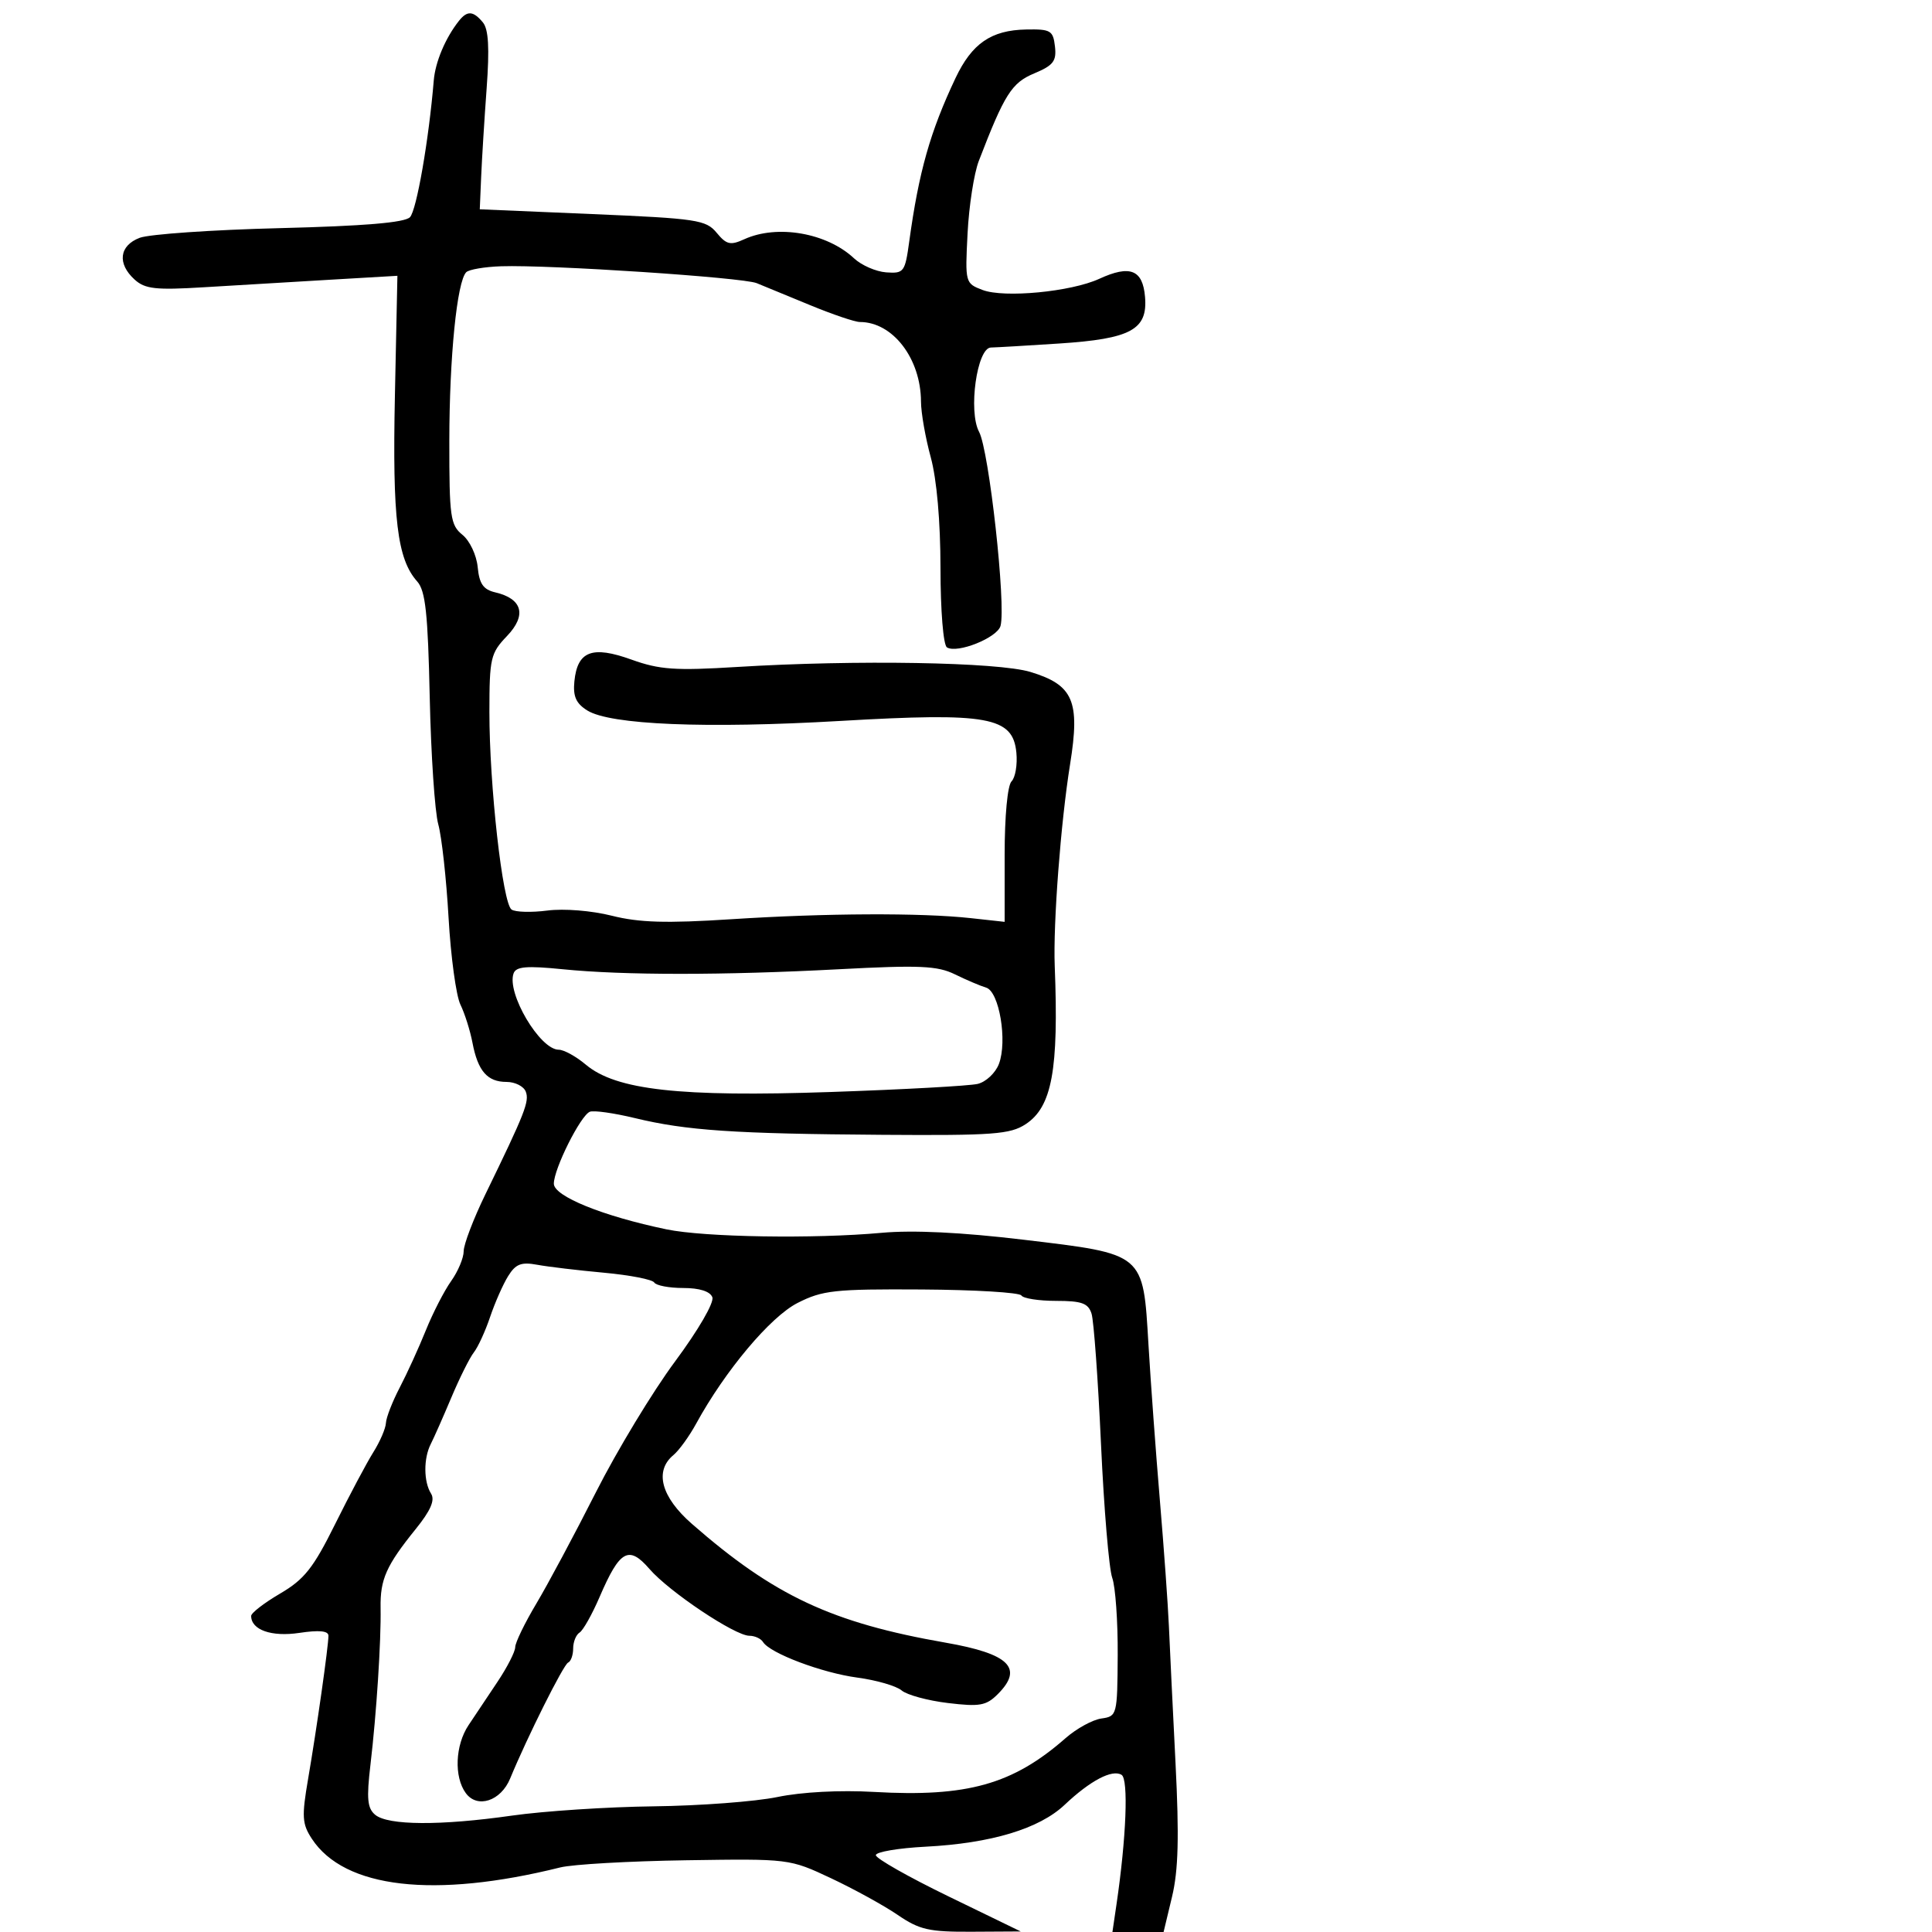 <svg xmlns="http://www.w3.org/2000/svg" width="300" height="300" viewBox="0 0 300 300" version="1.1">
	<path d="M 71.255 3.250 C 69.165 5.890, 67.592 9.618, 67.354 12.500 C 66.590 21.718, 64.686 32.660, 63.660 33.725 C 62.844 34.571, 56.595 35.096, 43.432 35.426 C 32.956 35.688, 23.174 36.364, 21.693 36.927 C 18.509 38.137, 18.171 40.940, 20.910 43.418 C 22.524 44.880, 24.185 45.063, 31.660 44.605 C 36.522 44.307, 45.272 43.785, 51.105 43.445 L 61.709 42.826 61.321 61.432 C 60.922 80.554, 61.672 86.804, 64.781 90.287 C 66.068 91.728, 66.445 95.213, 66.729 108.287 C 66.923 117.204, 67.519 126.075, 68.055 128 C 68.590 129.925, 69.309 136.450, 69.653 142.500 C 69.997 148.550, 70.826 154.625, 71.496 156 C 72.166 157.375, 73.006 160.032, 73.363 161.905 C 74.202 166.309, 75.670 168, 78.654 168 C 79.979 168, 81.323 168.679, 81.641 169.508 C 82.225 171.028, 81.537 172.778, 75.376 185.440 C 73.519 189.257, 72 193.238, 72 194.286 C 72 195.334, 71.123 197.422, 70.052 198.927 C 68.980 200.432, 67.211 203.877, 66.120 206.582 C 65.029 209.287, 63.206 213.283, 62.068 215.461 C 60.931 217.640, 59.967 220.115, 59.927 220.961 C 59.887 221.808, 59.007 223.850, 57.971 225.500 C 56.936 227.150, 54.268 232.170, 52.042 236.656 C 48.651 243.490, 47.266 245.240, 43.498 247.448 C 41.024 248.898, 39 250.460, 39 250.920 C 39 253.094, 42.157 254.204, 46.491 253.554 C 49.554 253.094, 51 253.236, 51 253.997 C 51 255.617, 49.185 268.397, 47.848 276.196 C 46.837 282.089, 46.906 283.208, 48.423 285.523 C 53.476 293.234, 67.415 294.842, 87 289.973 C 88.925 289.494, 97.719 288.993, 106.542 288.860 C 122.550 288.617, 122.597 288.623, 129.042 291.652 C 132.594 293.322, 137.250 295.883, 139.390 297.344 C 142.779 299.659, 144.257 299.995, 150.890 299.959 L 158.500 299.917 147.250 294.454 C 141.063 291.449, 136 288.576, 136 288.071 C 136 287.566, 139.488 286.972, 143.750 286.752 C 153.897 286.228, 161.387 283.969, 165.320 280.248 C 169.288 276.495, 172.702 274.698, 174.158 275.598 C 175.250 276.273, 174.890 285.389, 173.363 295.750 L 172.737 300 176.709 300 L 180.681 300 181.993 294.528 C 182.976 290.432, 183.112 285.215, 182.535 273.778 C 182.111 265.375, 181.647 255.800, 181.505 252.500 C 181.363 249.200, 180.734 240.425, 180.107 233 C 179.480 225.575, 178.682 214.677, 178.333 208.783 C 177.487 194.499, 177.793 194.755, 158.906 192.500 C 149.310 191.354, 141.776 190.988, 136.906 191.431 C 126.390 192.390, 109.376 192.117, 103.500 190.895 C 93.619 188.842, 86 185.754, 86 183.804 C 86 181.498, 90.137 173.228, 91.588 172.633 C 92.186 172.388, 95.336 172.831, 98.588 173.618 C 106.574 175.551, 114.005 176.053, 137.018 176.214 C 154.210 176.334, 156.860 176.138, 159.258 174.566 C 163.353 171.883, 164.411 166.134, 163.778 150 C 163.519 143.399, 164.717 127.649, 166.162 118.671 C 167.742 108.846, 166.675 106.363, 160 104.338 C 154.954 102.807, 132.877 102.432, 114.489 103.564 C 104.824 104.160, 102.418 103.992, 98.036 102.416 C 91.947 100.226, 89.660 101.099, 89.191 105.789 C 88.957 108.131, 89.440 109.226, 91.191 110.320 C 94.756 112.549, 109.581 113.162, 130.500 111.946 C 153.462 110.610, 157.290 111.301, 157.823 116.877 C 158 118.735, 157.663 120.737, 157.073 121.327 C 156.447 121.953, 156 126.721, 156 132.772 L 156 143.144 150.750 142.569 C 143.006 141.722, 128.227 141.790, 113.500 142.740 C 103.464 143.387, 99.247 143.263, 95.002 142.193 C 91.870 141.404, 87.567 141.058, 85.002 141.389 C 82.526 141.709, 80.020 141.640, 79.434 141.235 C 78.042 140.275, 75.987 121.944, 75.994 110.555 C 76 102.185, 76.175 101.427, 78.722 98.768 C 81.821 95.533, 81.135 92.972, 76.905 91.983 C 75.048 91.550, 74.426 90.655, 74.175 88.061 C 73.995 86.192, 72.943 83.965, 71.806 83.044 C 69.935 81.529, 69.761 80.284, 69.771 68.444 C 69.782 55.456, 70.961 43.706, 72.397 42.269 C 72.820 41.846, 75.267 41.430, 77.833 41.345 C 85.357 41.095, 115.318 43.076, 117.500 43.968 C 118.600 44.417, 122.342 45.958, 125.816 47.393 C 129.290 48.827, 132.756 50, 133.519 50 C 138.634 50, 142.986 55.673, 143.012 62.372 C 143.018 64.092, 143.699 67.975, 144.525 71 C 145.458 74.416, 146.031 80.936, 146.038 88.206 C 146.044 94.882, 146.476 100.176, 147.044 100.527 C 148.652 101.521, 154.864 99.027, 155.362 97.188 C 156.238 93.960, 153.584 69.960, 152.031 67.057 C 150.323 63.866, 151.703 54.012, 153.865 53.964 C 154.764 53.944, 159.538 53.663, 164.473 53.341 C 175.612 52.612, 178.228 51.193, 177.801 46.110 C 177.446 41.872, 175.479 41.094, 170.689 43.296 C 166.310 45.310, 155.926 46.303, 152.575 45.028 C 149.877 44.003, 149.852 43.908, 150.243 36.246 C 150.460 31.986, 151.244 26.925, 151.985 25 C 155.980 14.614, 157.091 12.860, 160.599 11.394 C 163.565 10.155, 164.076 9.490, 163.813 7.210 C 163.527 4.732, 163.144 4.507, 159.334 4.580 C 153.913 4.684, 150.917 6.747, 148.370 12.129 C 144.437 20.443, 142.671 26.677, 141.186 37.500 C 140.534 42.255, 140.358 42.490, 137.610 42.293 C 136.020 42.178, 133.770 41.196, 132.610 40.109 C 128.387 36.154, 120.692 34.816, 115.576 37.147 C 113.412 38.133, 112.809 37.992, 111.279 36.141 C 109.630 34.145, 108.219 33.932, 92 33.243 L 74.500 32.500 74.712 27.500 C 74.828 24.750, 75.212 18.552, 75.565 13.727 C 76.025 7.444, 75.859 4.535, 74.981 3.477 C 73.483 1.672, 72.549 1.615, 71.255 3.250 M 79.749 151.144 C 78.642 154.213, 83.839 163, 86.761 163 C 87.558 163, 89.449 164.041, 90.961 165.314 C 95.652 169.261, 105.533 170.366, 128.985 169.565 C 140.268 169.180, 150.545 168.614, 151.823 168.306 C 153.101 167.998, 154.580 166.606, 155.110 165.211 C 156.455 161.674, 155.164 153.965, 153.125 153.357 C 152.231 153.090, 150.053 152.164, 148.284 151.297 C 145.558 149.962, 142.817 149.841, 130.284 150.503 C 112.248 151.455, 96.866 151.455, 87.369 150.503 C 81.780 149.942, 80.132 150.081, 79.749 151.144 M 78.898 198.162 C 78.101 199.448, 76.843 202.300, 76.102 204.500 C 75.361 206.700, 74.225 209.175, 73.578 210 C 72.931 210.825, 71.360 213.975, 70.087 217 C 68.814 220.025, 67.373 223.281, 66.886 224.236 C 65.752 226.459, 65.775 230.096, 66.935 231.929 C 67.574 232.939, 66.874 234.554, 64.552 237.429 C 59.974 243.097, 59.022 245.233, 59.098 249.655 C 59.188 254.850, 58.463 266.074, 57.524 274.025 C 56.900 279.302, 57.042 280.790, 58.264 281.804 C 60.261 283.461, 68.412 283.508, 79.500 281.926 C 84.450 281.220, 94.350 280.572, 101.500 280.486 C 108.650 280.400, 117.304 279.749, 120.731 279.038 C 124.502 278.257, 130.425 277.946, 135.731 278.250 C 150.181 279.078, 157.279 277.084, 165.464 269.897 C 167.154 268.414, 169.653 267.042, 171.018 266.850 C 173.457 266.506, 173.501 266.336, 173.557 257 C 173.588 251.775, 173.205 246.375, 172.706 245 C 172.207 243.625, 171.422 234.282, 170.963 224.238 C 170.503 214.195, 169.843 205.082, 169.496 203.988 C 168.980 202.362, 167.978 202, 163.992 202 C 161.311 202, 158.884 201.622, 158.599 201.159 C 158.313 200.697, 151.343 200.279, 143.109 200.230 C 129.603 200.149, 127.720 200.353, 123.849 202.320 C 119.630 204.464, 112.609 212.820, 108.097 221.067 C 107.024 223.029, 105.438 225.221, 104.573 225.939 C 101.580 228.424, 102.657 232.445, 107.434 236.623 C 120.211 247.795, 129.167 251.987, 146.860 255.077 C 156.733 256.801, 158.979 259.021, 154.936 263.064 C 153.140 264.860, 152.135 265.039, 147.186 264.444 C 144.059 264.069, 140.825 263.188, 140 262.488 C 139.175 261.788, 136.082 260.892, 133.127 260.497 C 127.634 259.762, 119.561 256.716, 118.482 254.972 C 118.152 254.437, 117.197 254, 116.360 254 C 114.130 254, 103.922 247.176, 100.855 243.635 C 97.628 239.909, 96.242 240.685, 93.106 247.974 C 91.944 250.676, 90.545 253.163, 89.997 253.502 C 89.449 253.841, 89 254.954, 89 255.976 C 89 256.997, 88.647 257.983, 88.216 258.167 C 87.499 258.471, 81.852 269.766, 79.218 276.163 C 77.775 279.670, 74.113 280.875, 72.326 278.431 C 70.480 275.907, 70.680 270.995, 72.755 267.884 C 73.715 266.446, 75.737 263.417, 77.250 261.154 C 78.763 258.891, 80.001 256.468, 80.003 255.770 C 80.004 255.071, 81.481 252.025, 83.286 249 C 85.090 245.975, 89.250 238.199, 92.529 231.720 C 95.808 225.241, 101.342 216.098, 104.826 211.401 C 108.435 206.537, 110.925 202.246, 110.612 201.431 C 110.263 200.522, 108.614 200, 106.090 200 C 103.906 200, 101.881 199.616, 101.591 199.147 C 101.301 198.677, 97.787 197.994, 93.782 197.627 C 89.777 197.261, 85.115 196.705, 83.423 196.393 C 80.930 195.932, 80.070 196.268, 78.898 198.162" stroke="none" fill="black" fill-rule="evenodd"/>
</svg>